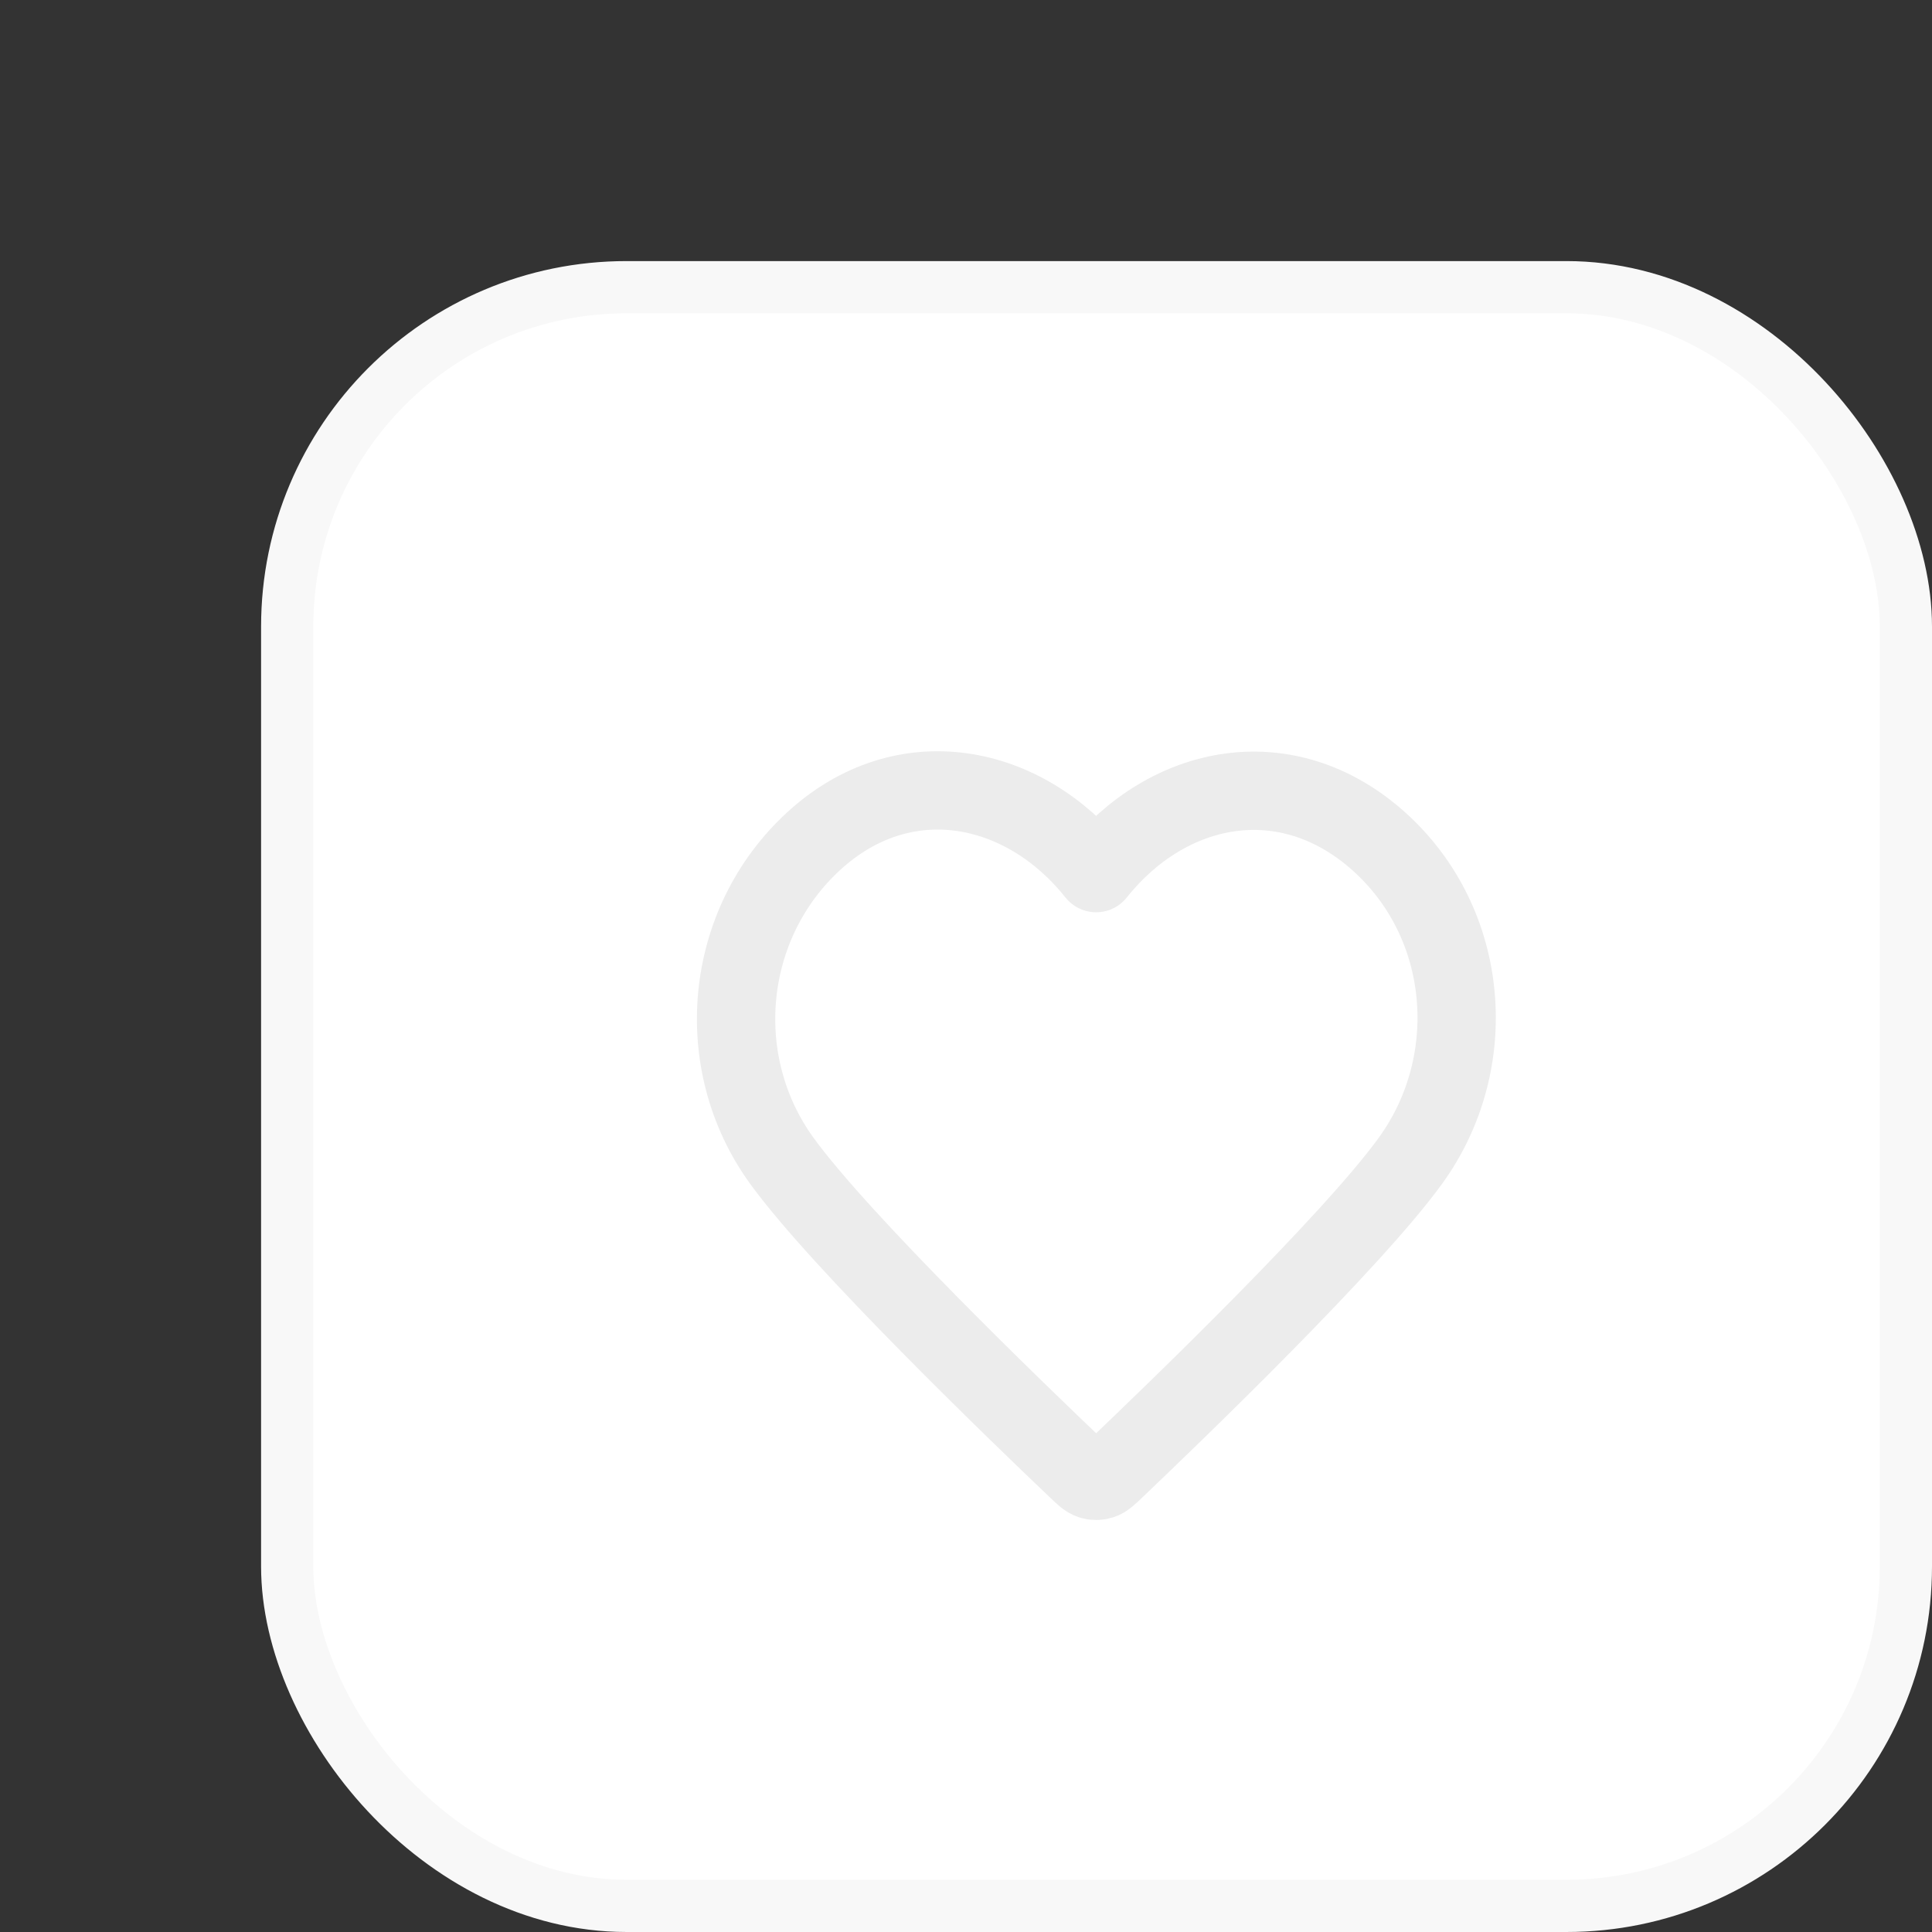 <svg width="37" height="37" viewBox="0 0 37 37" fill="none" xmlns="http://www.w3.org/2000/svg">
<rect x="0" y="0" width="37" height="37" fill="#333333" stroke="none"/>
<rect x="5.5" y="5.5" width="31" height="31" rx="6.5" fill="white" stroke="#F8F8F8"/>
<path fill-rule="evenodd" clip-rule="evenodd" d="M20.992 16.721C19.613 14.988 17.312 14.522 15.584 16.108C13.855 17.695 13.612 20.349 14.969 22.225C16.098 23.786 19.513 27.077 20.633 28.142C20.758 28.261 20.82 28.321 20.893 28.344C20.957 28.365 21.027 28.365 21.091 28.344C21.164 28.321 21.226 28.261 21.352 28.142C22.471 27.077 25.887 23.786 27.015 22.225C28.372 20.349 28.159 17.679 26.401 16.108C24.642 14.538 22.372 14.988 20.992 16.721Z" stroke="#ECECEC" stroke-width="1.5" stroke-linecap="round" stroke-linejoin="round"/>
</svg>
